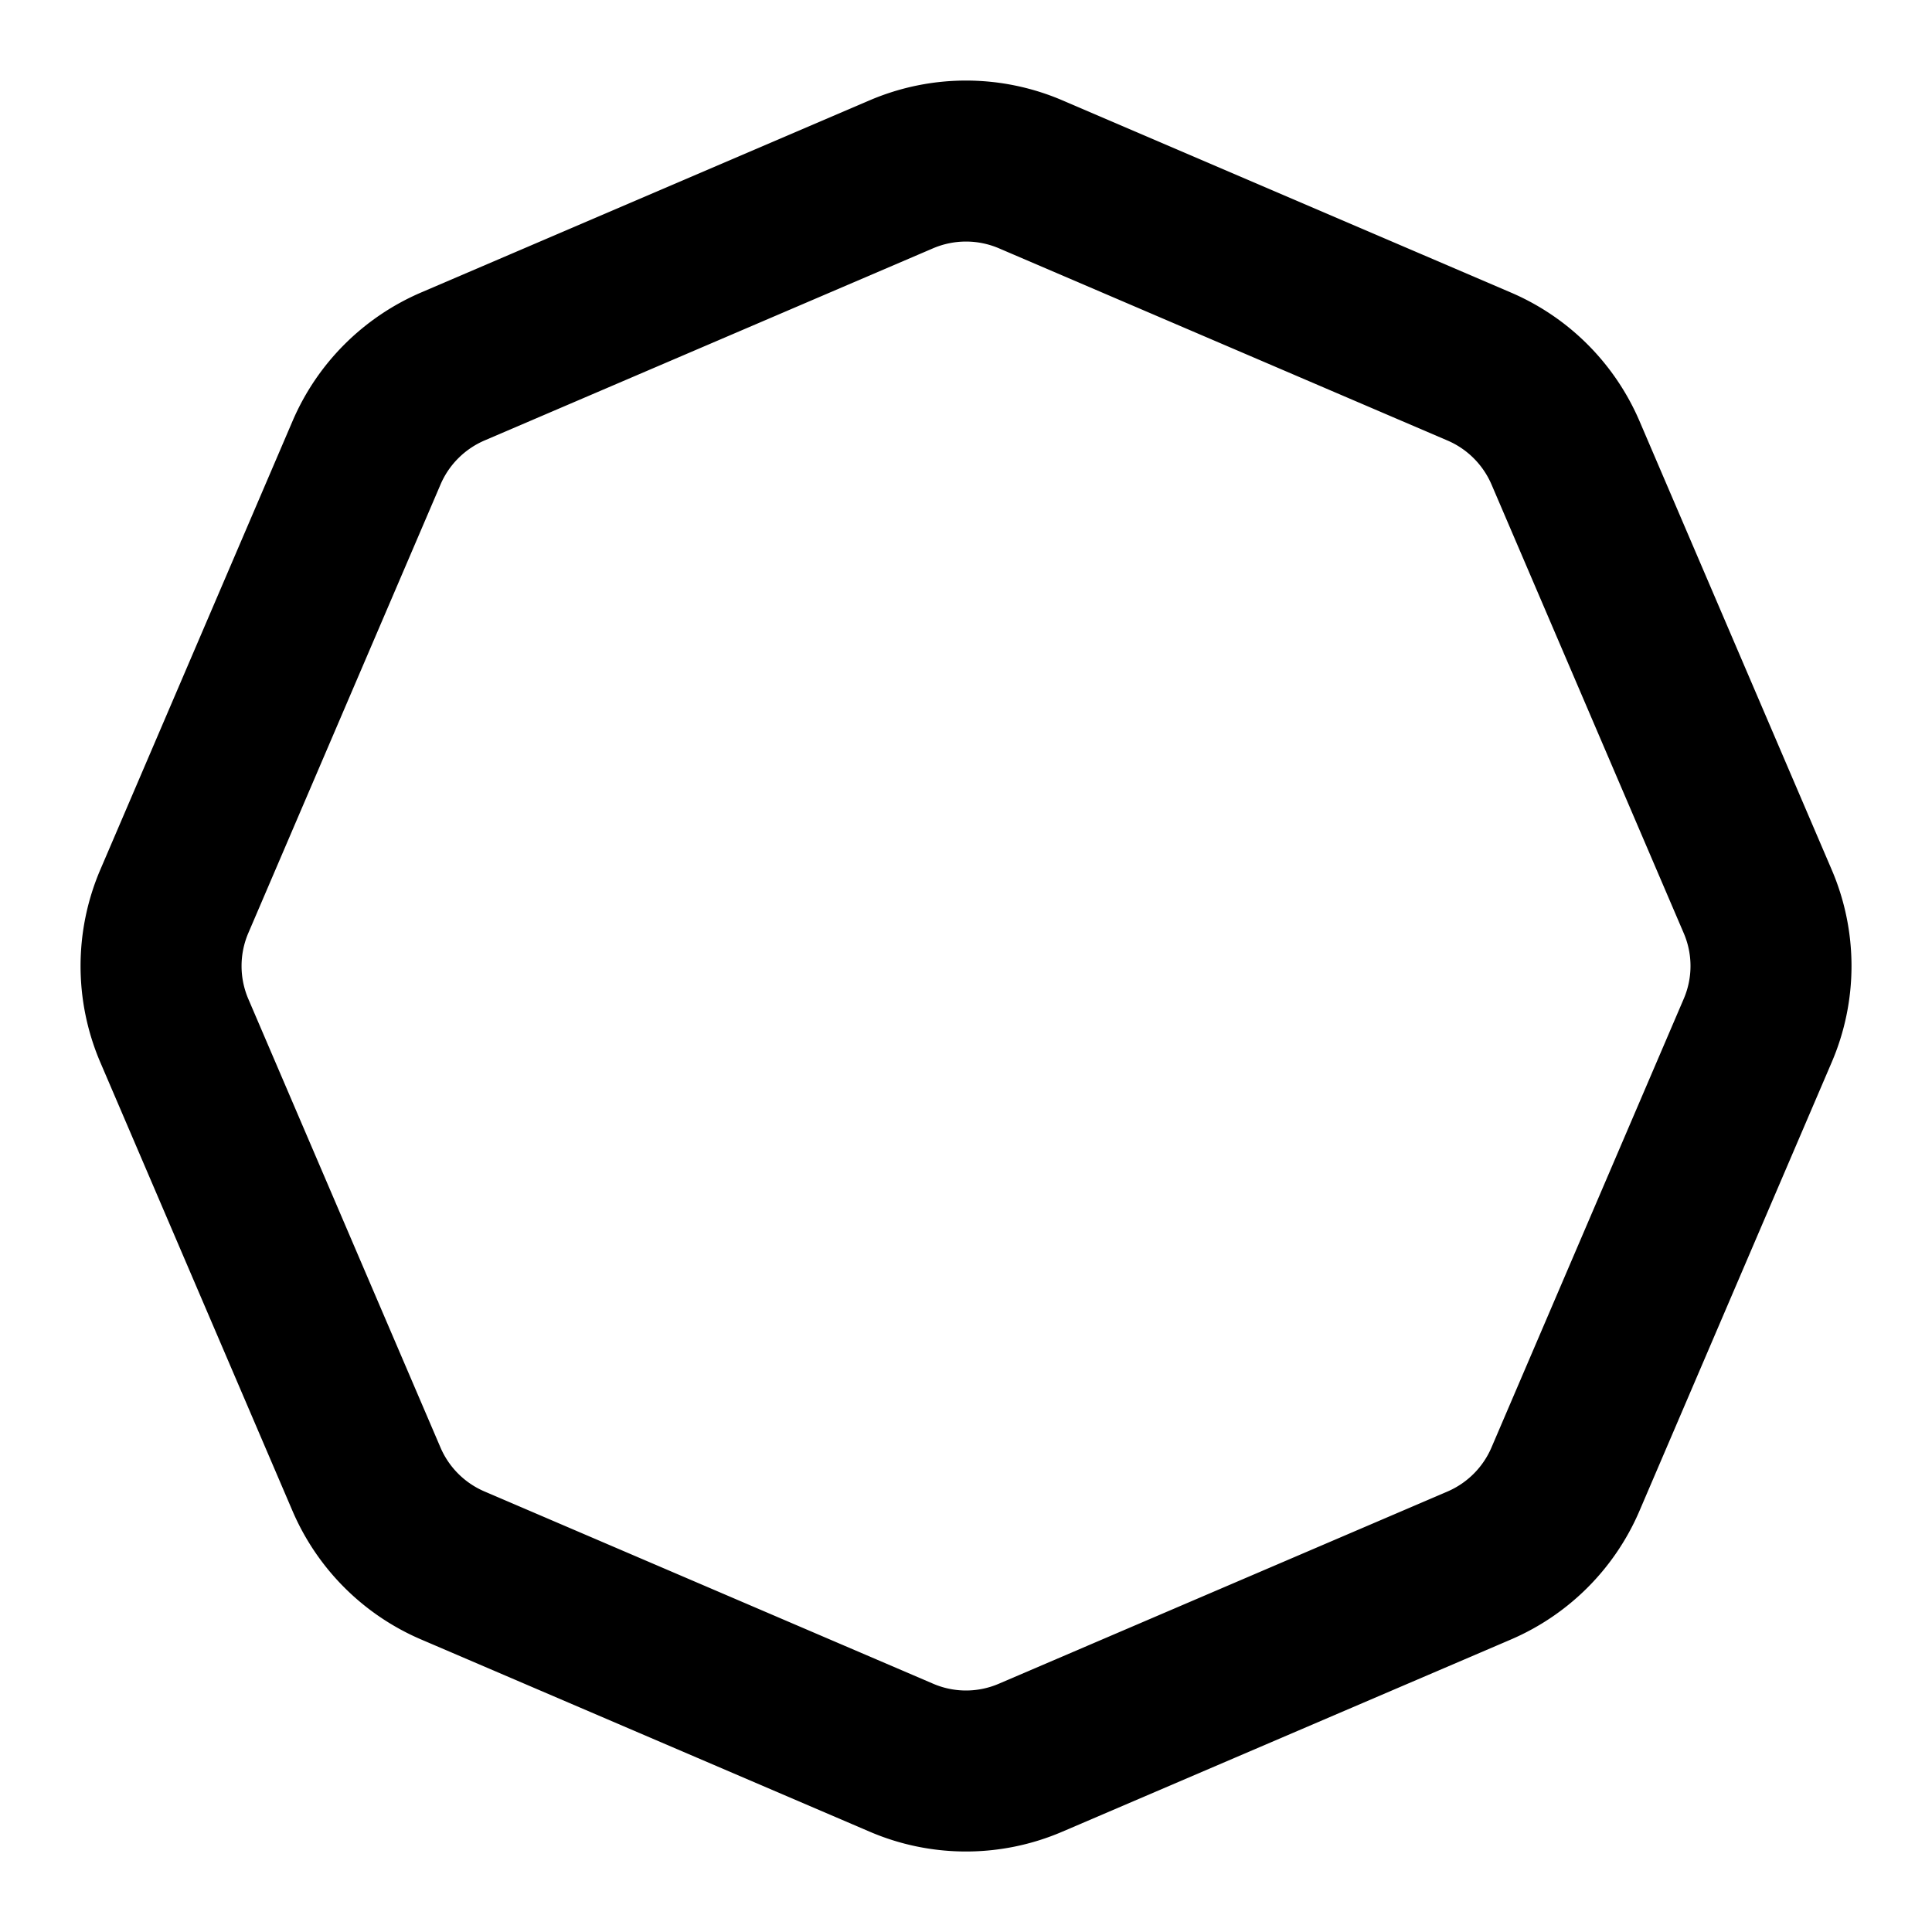 <svg xmlns="http://www.w3.org/2000/svg" fill="none" stroke="currentColor" stroke-linecap="round" stroke-linejoin="round" stroke-width="2" viewBox="0 0 24 24"><path stroke="none" d="M0 0h24v24H0z"/><path d="m12.802 2.165 5.575 2.389c.48.206.863.589 1.07 1.07l2.388 5.574c.22.512.22 1.092 0 1.604l-2.389 5.575c-.206.48-.589.863-1.07 1.07l-5.574 2.388c-.512.22-1.092.22-1.604 0l-5.575-2.389a2.04 2.04 0 0 1-1.07-1.07l-2.388-5.574a2.04 2.04 0 0 1 0-1.604l2.389-5.575c.206-.48.589-.863 1.07-1.07l5.574-2.388a2.04 2.04 0 0 1 1.604 0"/></svg>